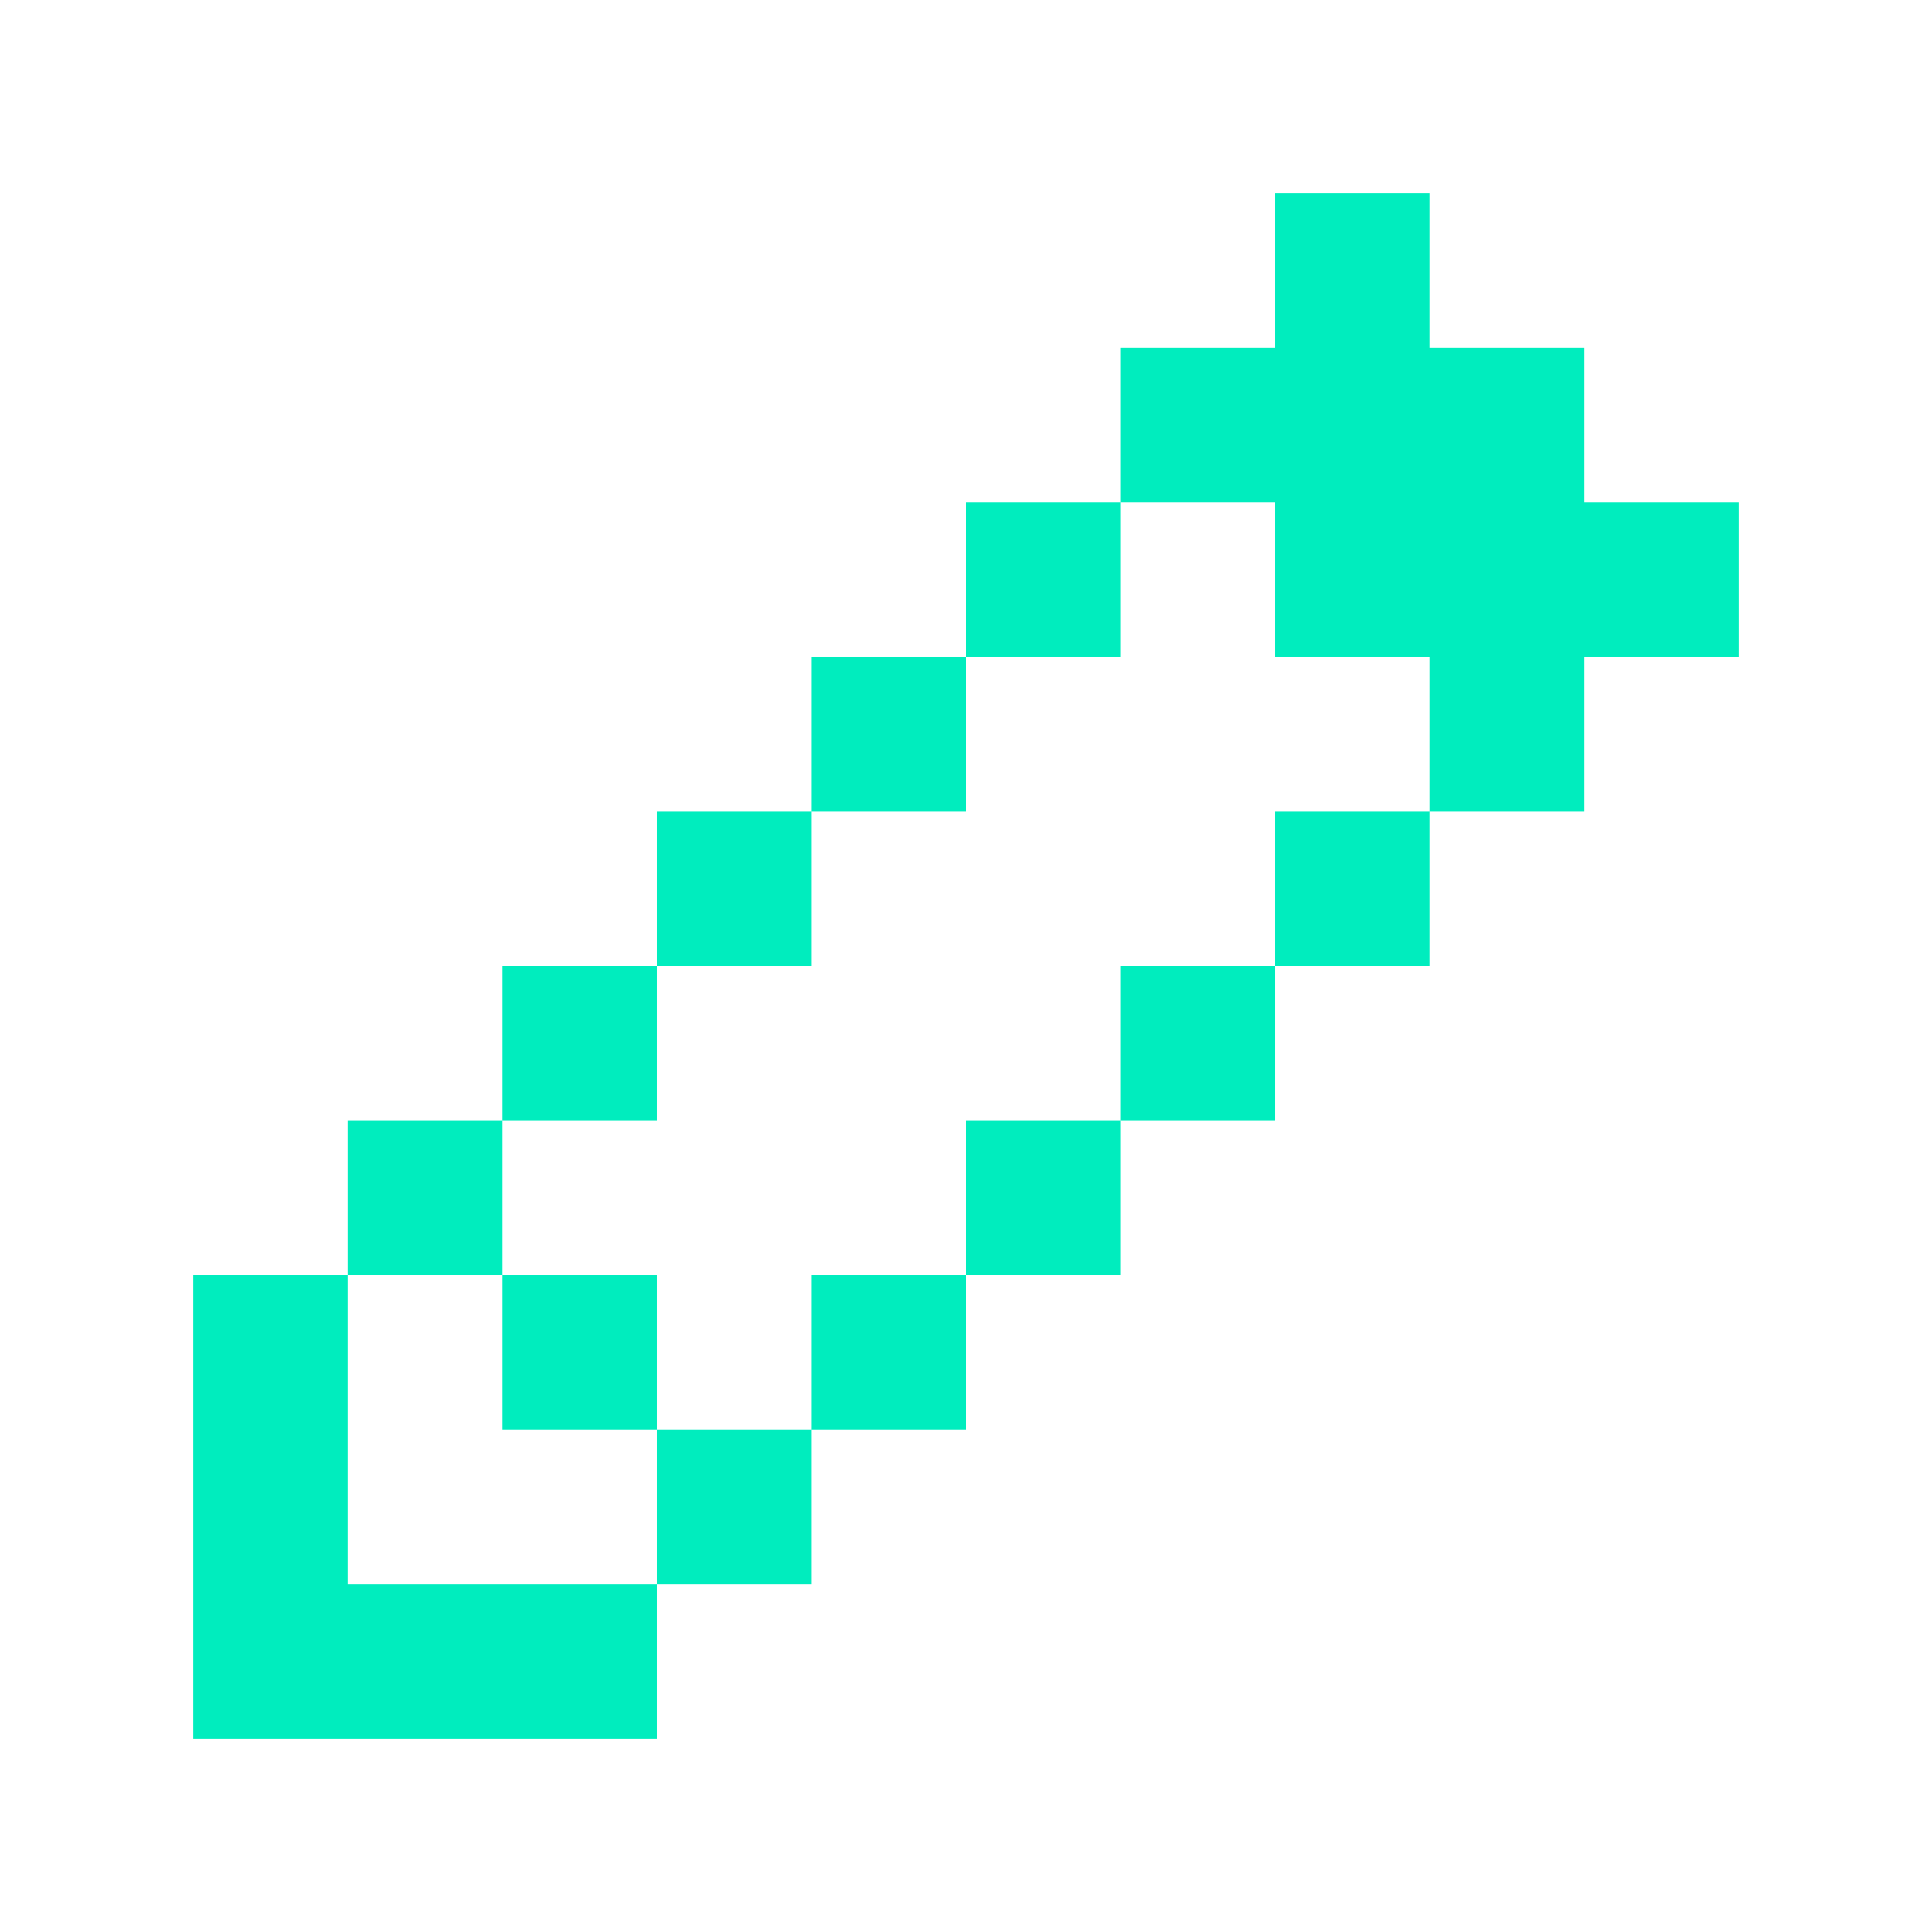 <svg width="20" height="20" viewBox="0 0 20 20" fill="none" xmlns="http://www.w3.org/2000/svg">
<path fill-rule="evenodd" clip-rule="evenodd" d="M14.8 2H13.2L13.2 3.6H11.6V5.2H10V6.8H8.4V8.4H6.8V10H5.2V11.6H3.6V13.2L2 13.2V16.4V18H3.6H6.8V16.4L8.4 16.4V14.8H10V13.2L11.6 13.2V11.6H13.2V10H14.8V8.4H16.4V6.8H18V5.2H16.4L16.4 3.6H14.8V2ZM14.8 8.4H13.2L13.2 10H11.6V11.6H10V13.2H8.4V14.8H6.8V13.2L5.2 13.2V11.6H6.8V10H8.4V8.4H10V6.8H11.6V5.2H13.2L13.2 6.8H14.8V8.4ZM5.2 13.2H3.6V16.4H6.8V14.8H5.2V13.2Z" fill="#00EDBE"/>
</svg>
